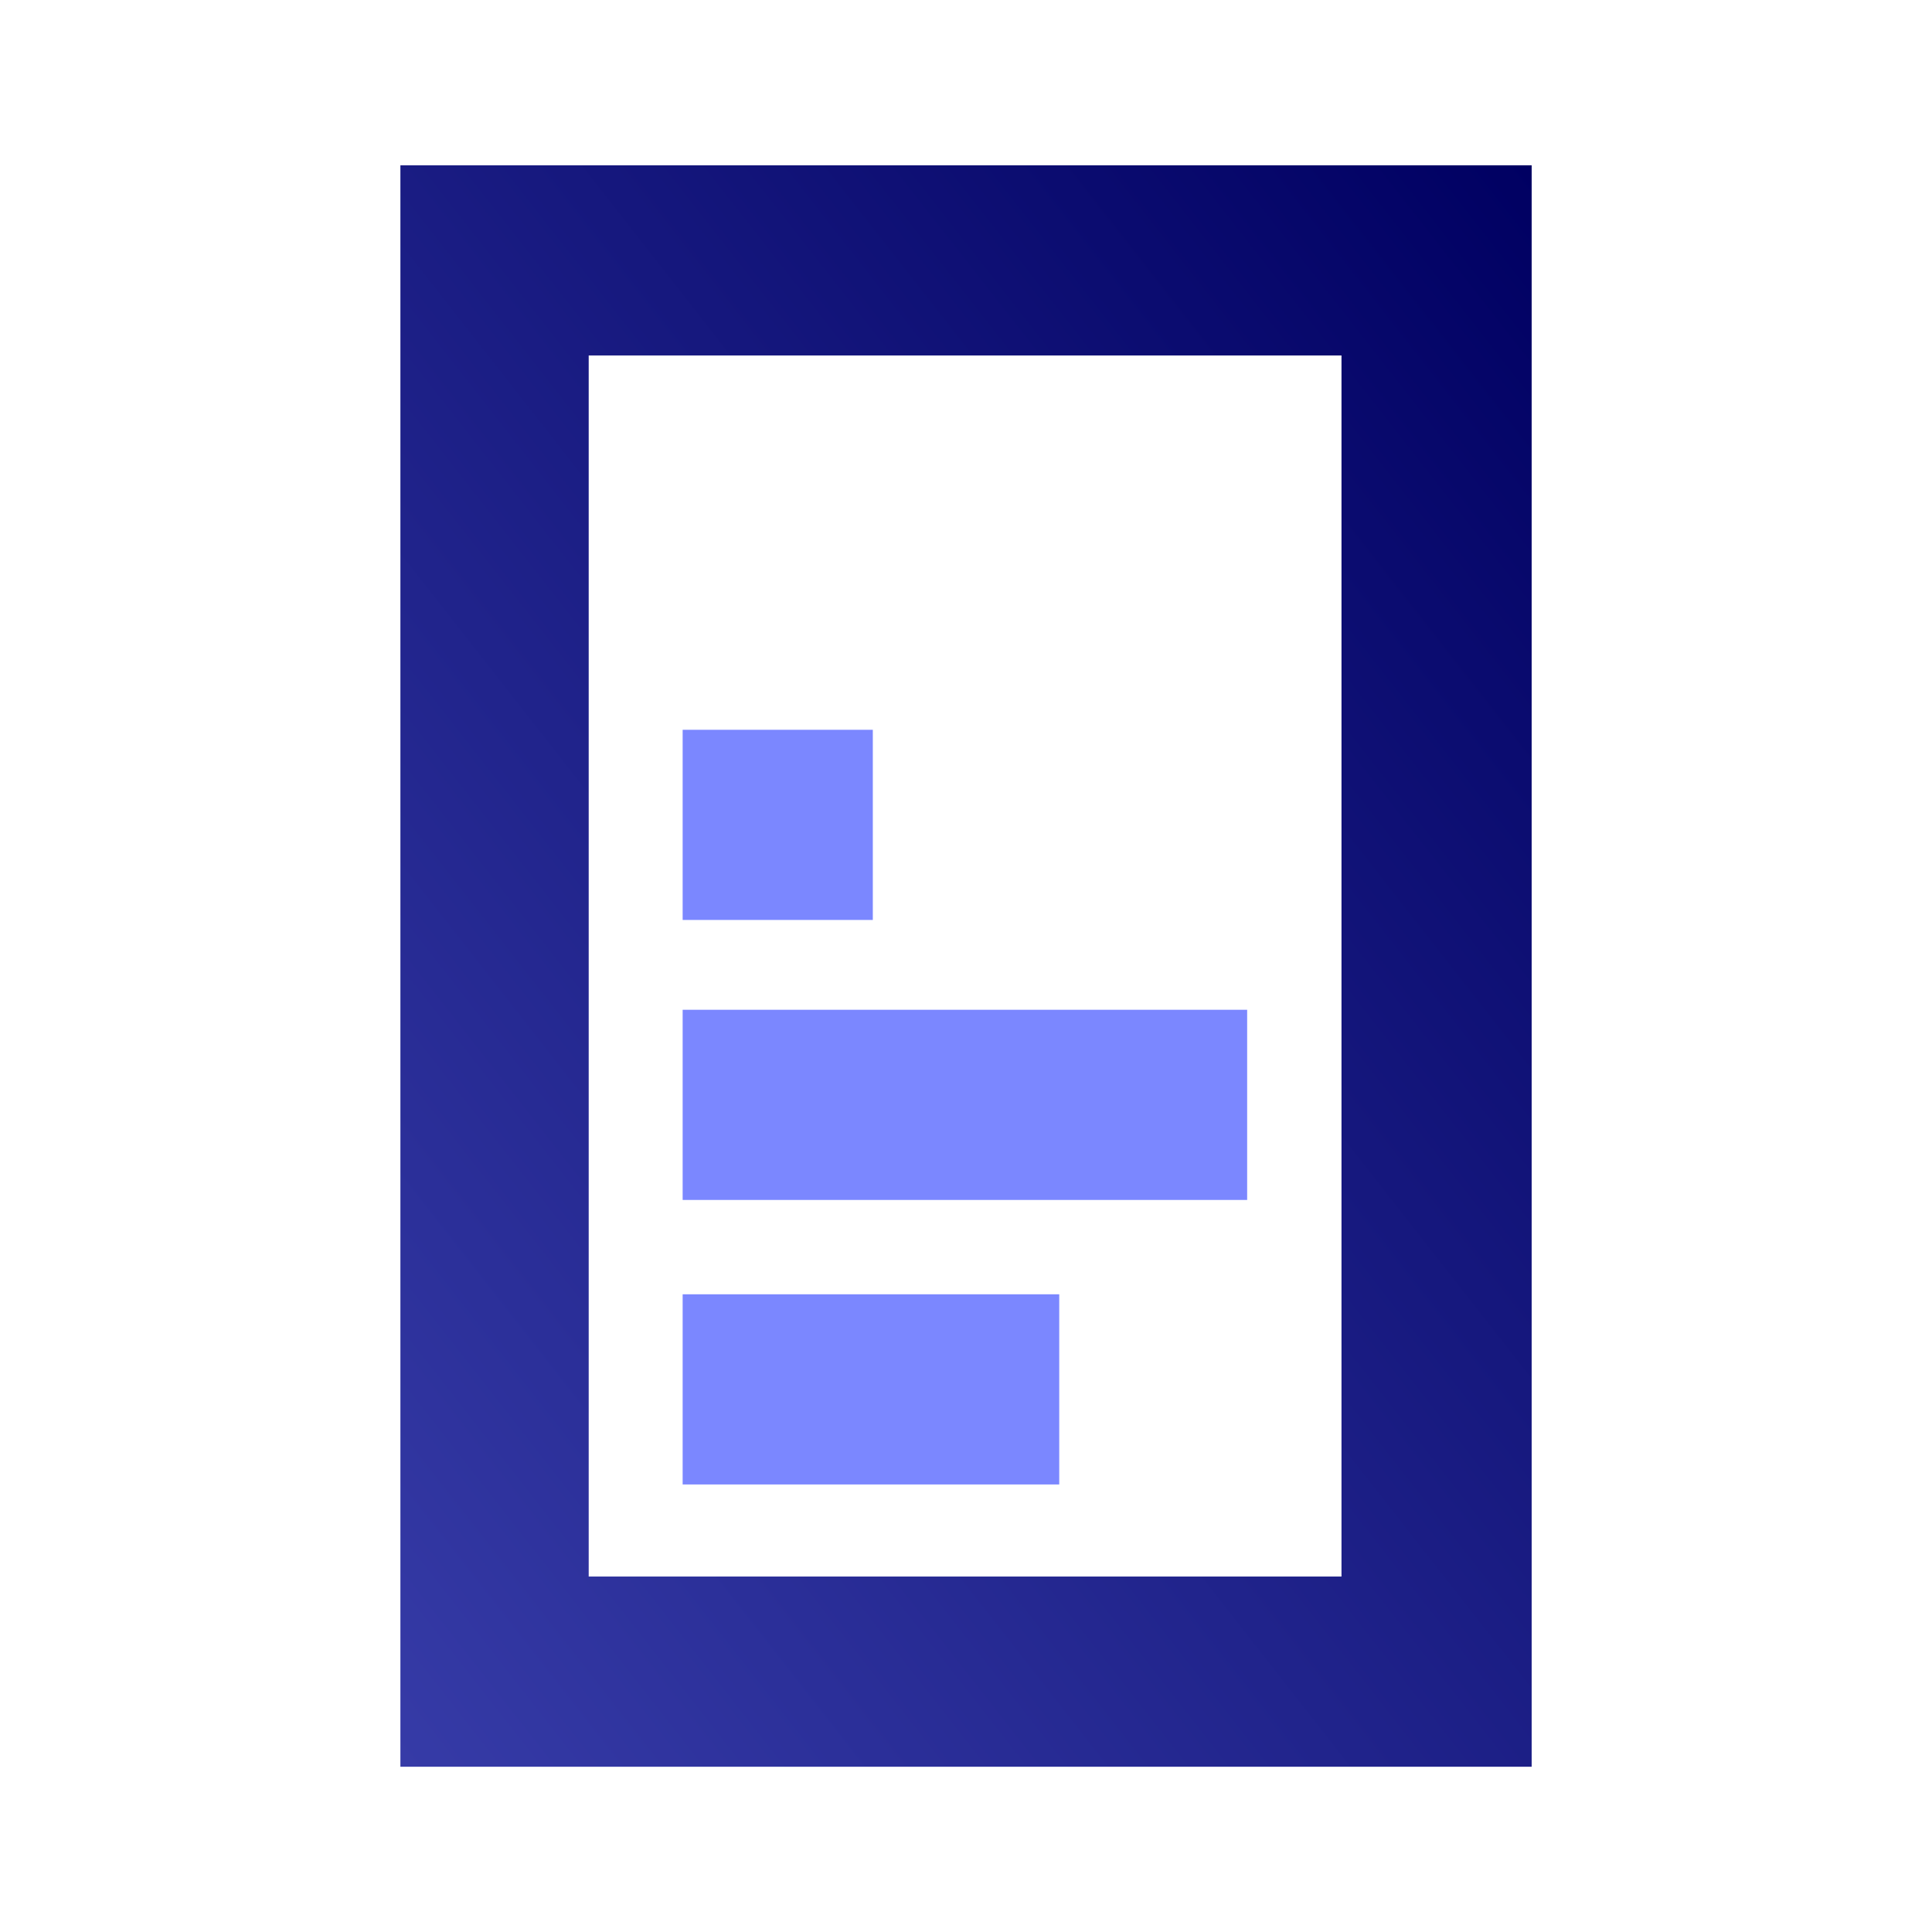 <svg width="65" height="65" viewBox="0 0 65 65" fill="none" xmlns="http://www.w3.org/2000/svg">
<path fill-rule="evenodd" clip-rule="evenodd" d="M13.471 32.5V59.44H51.531V5.561H13.471V32.5ZM45.133 32.5V53.041H19.806V11.959H45.133V32.5Z" fill="url(#paint0_linear_820_21368)"/>
<path fill-rule="evenodd" clip-rule="evenodd" d="M22.967 27.79V30.951H29.365V24.553H22.967V27.79ZM22.967 37.21V40.371H41.959V33.973H22.967V37.21ZM22.967 46.782V49.943H35.637V43.545H22.967V46.782Z" fill="#7B87FF"/>
<defs>
<linearGradient id="paint0_linear_820_21368" x1="10.854" y1="56.097" x2="60.603" y2="17.147" gradientUnits="userSpaceOnUse">
<stop stop-color="#363BA7"/>
<stop offset="1" stop-color="#000062"/>
</linearGradient>
</defs>
</svg>
